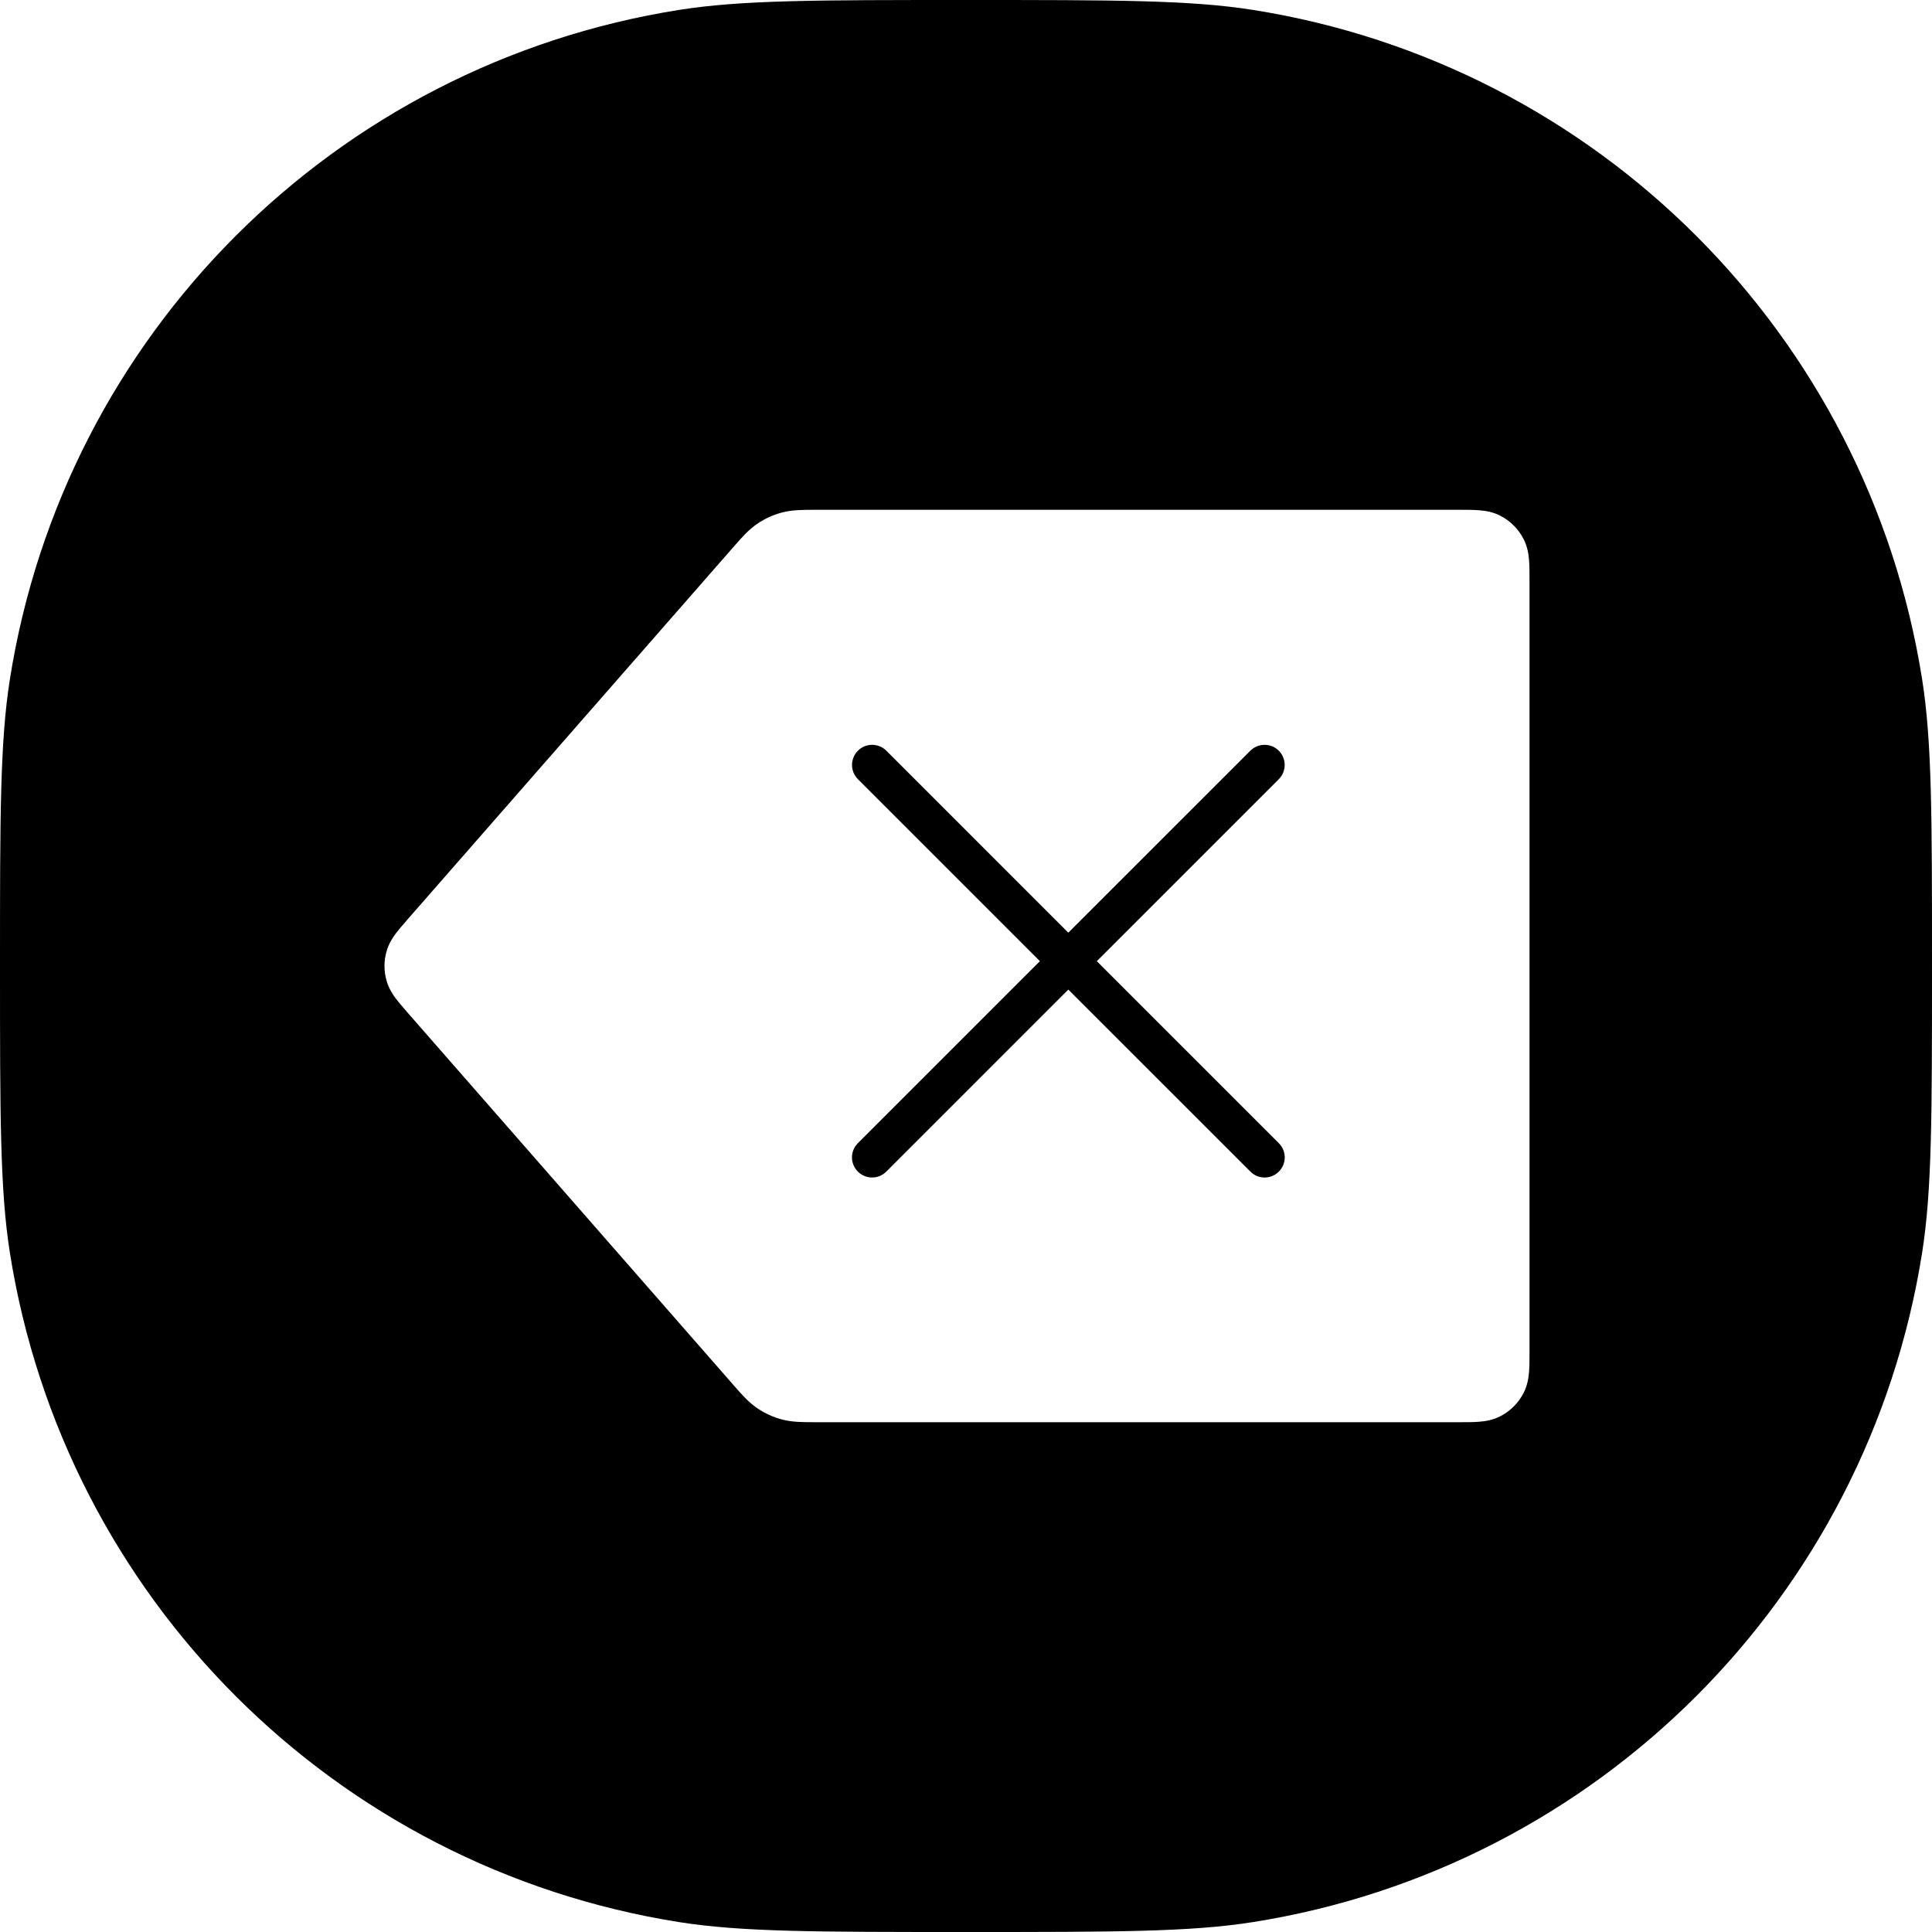 <svg width="24" height="24" viewBox="0 0 24 24" fill="none" xmlns="http://www.w3.org/2000/svg">
<path fill-rule="evenodd" clip-rule="evenodd" d="M0.123 8.436C0 9.213 0 10.142 0 12C0 13.858 0 14.787 0.123 15.564C0.801 19.843 4.157 23.199 8.436 23.877C9.213 24 10.142 24 12 24C13.858 24 14.787 24 15.564 23.877C19.843 23.199 23.199 19.843 23.877 15.564C24 14.787 24 13.858 24 12C24 10.142 24 9.213 23.877 8.436C23.199 4.157 19.843 0.801 15.564 0.123C14.787 0 13.858 0 12 0C10.142 0 9.213 0 8.436 0.123C4.157 0.801 0.801 4.157 0.123 8.436ZM10.151 6.333L10.12 6.333H10.12C9.972 6.333 9.842 6.333 9.716 6.366C9.606 6.395 9.502 6.442 9.408 6.506C9.3 6.579 9.214 6.677 9.117 6.789L9.097 6.811L5.056 11.429L5.05 11.437L5.05 11.437C5.001 11.492 4.953 11.548 4.915 11.598C4.874 11.654 4.83 11.723 4.804 11.811C4.767 11.934 4.767 12.066 4.804 12.189C4.83 12.277 4.874 12.346 4.915 12.402C4.953 12.452 5.001 12.508 5.05 12.563L5.05 12.563L5.05 12.563L5.05 12.563L5.056 12.571L9.097 17.189L9.117 17.212C9.214 17.323 9.3 17.421 9.408 17.494C9.502 17.558 9.606 17.605 9.716 17.634C9.842 17.667 9.972 17.667 10.12 17.667H10.12L10.151 17.667H18.133H18.144H18.144H18.144C18.228 17.667 18.31 17.667 18.379 17.661C18.456 17.655 18.546 17.64 18.636 17.594C18.761 17.53 18.863 17.428 18.927 17.303C18.973 17.212 18.988 17.122 18.994 17.046C19 16.977 19 16.895 19 16.811V16.811V16.8V7.2V7.189V7.189C19 7.105 19 7.023 18.994 6.954C18.988 6.878 18.973 6.788 18.927 6.697C18.863 6.572 18.761 6.47 18.636 6.406C18.546 6.36 18.456 6.345 18.379 6.339C18.31 6.333 18.228 6.333 18.144 6.333L18.133 6.333H10.151ZM15.532 9.326C15.63 9.228 15.788 9.228 15.886 9.326C15.983 9.423 15.983 9.582 15.886 9.679L13.625 11.94L15.886 14.201C15.984 14.298 15.984 14.457 15.886 14.554C15.789 14.652 15.63 14.652 15.533 14.554L13.271 12.293L11.01 14.554C10.913 14.652 10.755 14.652 10.657 14.554C10.559 14.457 10.559 14.298 10.657 14.201L12.918 11.94L10.657 9.679C10.56 9.582 10.56 9.423 10.657 9.326C10.755 9.228 10.913 9.228 11.011 9.326L13.271 11.586L15.532 9.326Z" fill="black"/>
</svg>
